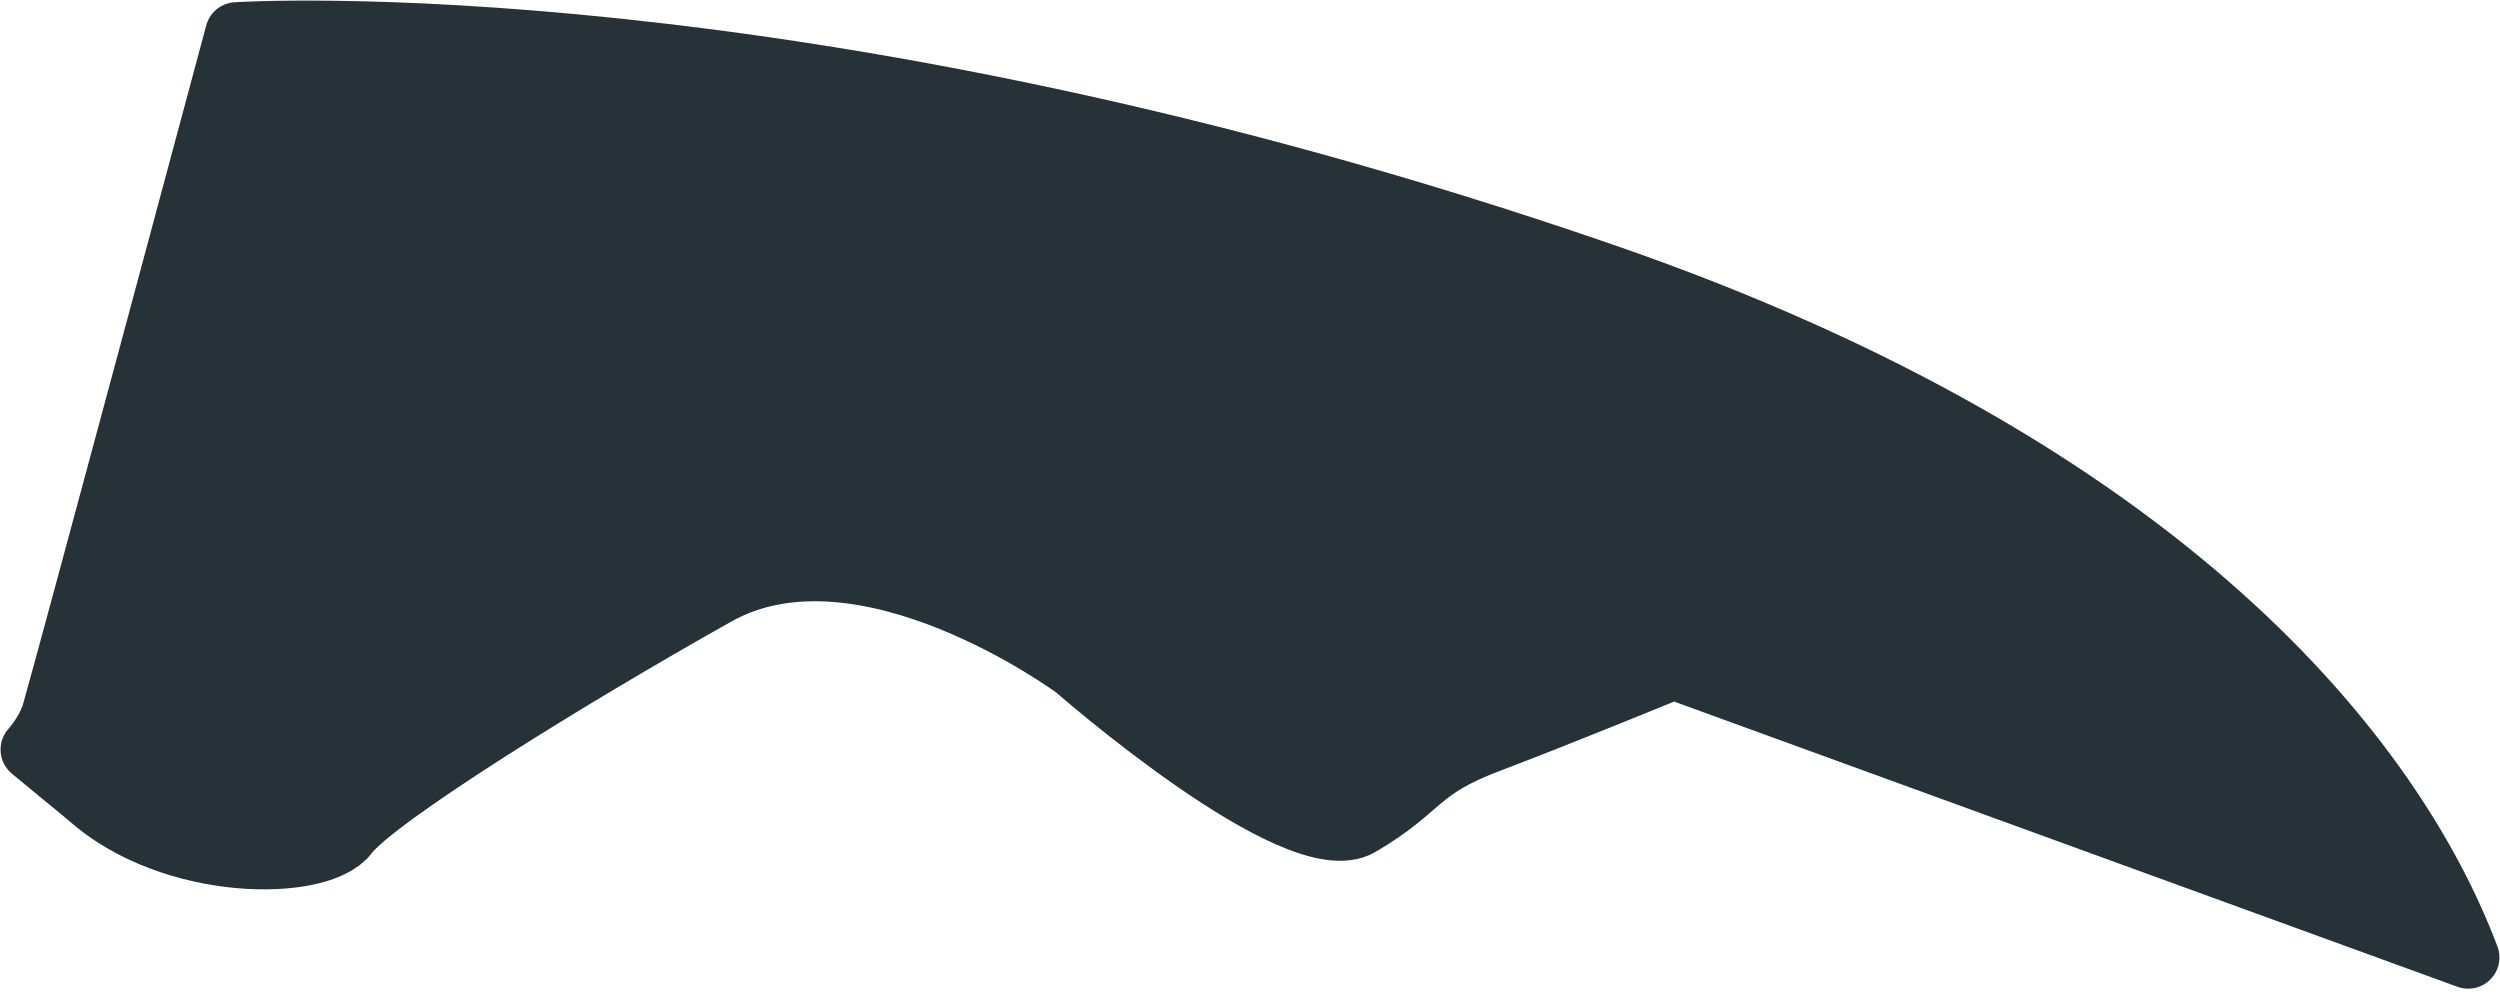 <svg width="40" height="16" viewBox="0 0 40 16" fill="none" xmlns="http://www.w3.org/2000/svg">
<path d="M39.491 15.319C38.301 12.167 34.686 7.499 25.615 4.377C12.786 -0.049 3.783 0.535 3.783 0.535C3.783 0.535 1.131 10.424 0.835 11.455C0.759 11.652 0.649 11.834 0.509 11.993L1.426 12.75C2.752 13.933 5.109 13.933 5.556 13.341C6.003 12.751 9.095 10.833 11.46 9.507C13.824 8.181 17.211 10.689 17.211 10.689C17.211 10.689 20.75 13.789 21.758 13.198C22.766 12.607 22.645 12.311 23.827 11.864C25.009 11.417 26.775 10.689 26.775 10.689L39.491 15.319Z" fill="#263238" stroke="#263238" stroke-linecap="round" stroke-linejoin="round"/>
</svg>
